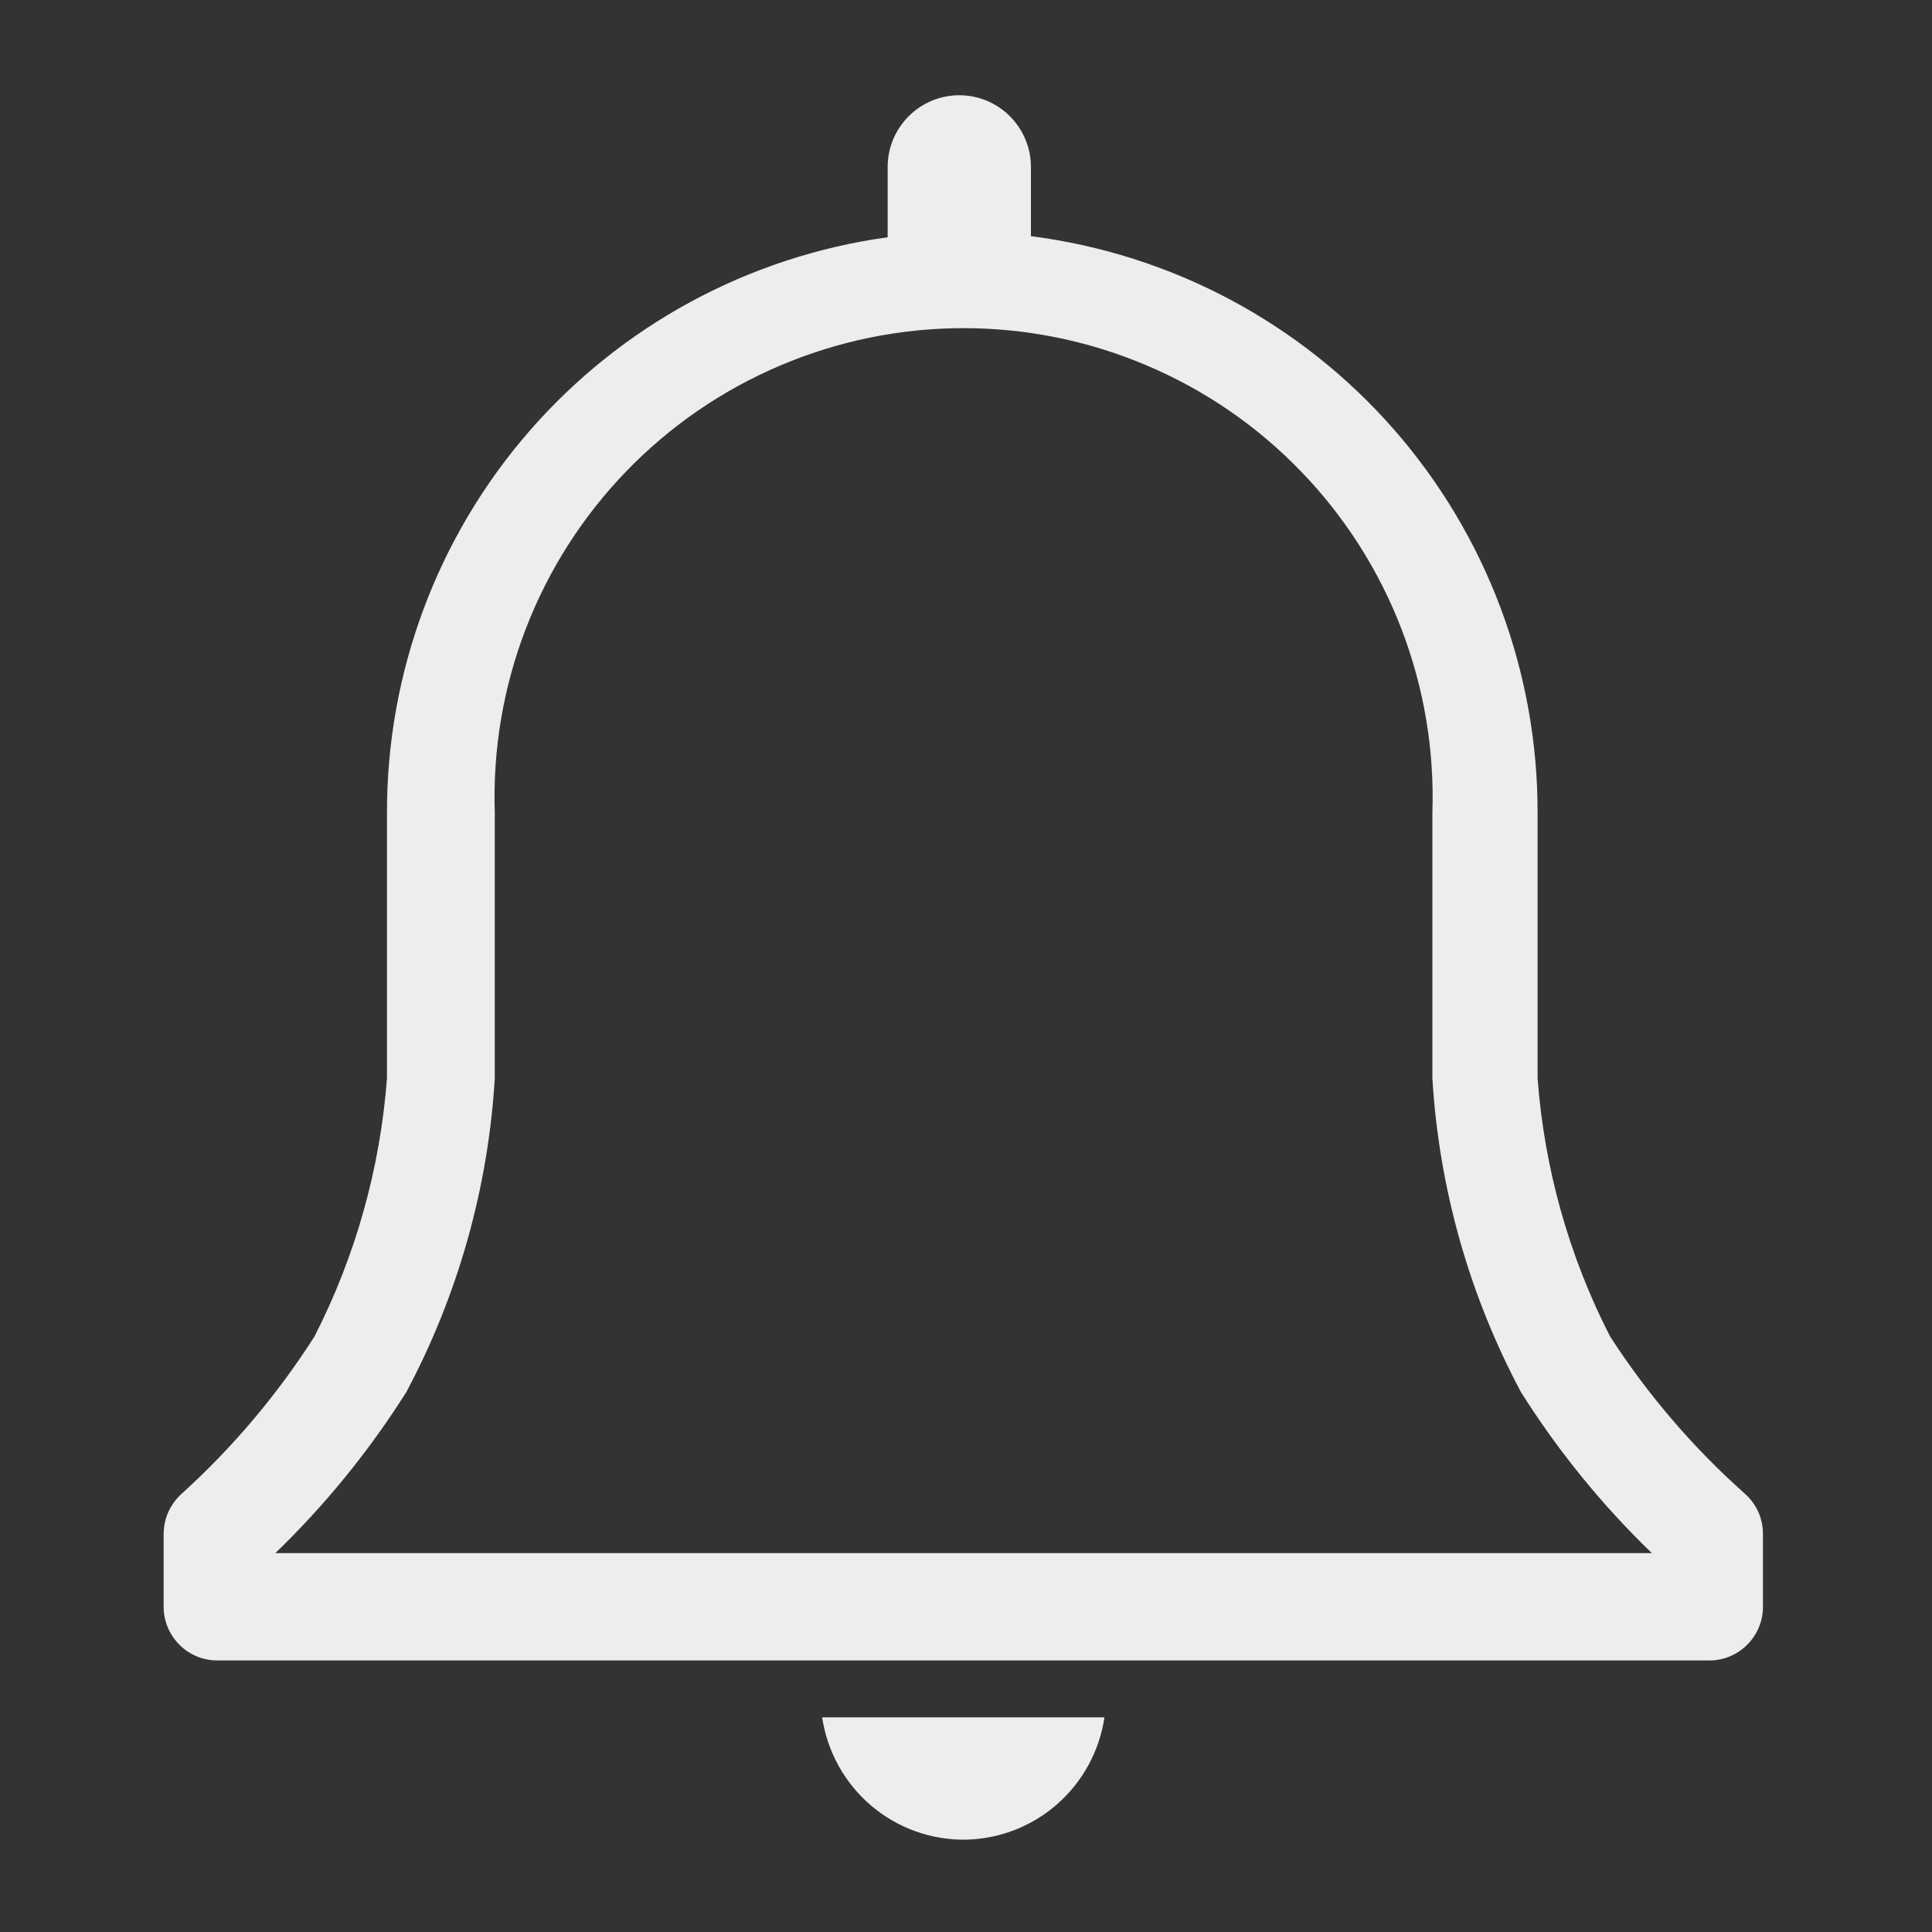 <svg width="20" height="20" viewBox="0 0 20 20" fill="none" xmlns="http://www.w3.org/2000/svg">
<rect x="0" y="0" width="20" height="20" fill="#333333" stroke="none"/>
<g clip-path="url(#clip0_1_184)">
<path d="M18.061 15.461C17.525 14.984 17.056 14.436 16.667 13.834C16.241 13.002 15.986 12.093 15.917 11.161V8.417C15.92 6.953 15.389 5.539 14.424 4.439C13.458 3.339 12.124 2.63 10.672 2.445V1.728C10.672 1.531 10.594 1.343 10.455 1.204C10.316 1.064 10.127 0.986 9.931 0.986C9.734 0.986 9.545 1.064 9.406 1.204C9.267 1.343 9.189 1.531 9.189 1.728V2.456C7.75 2.655 6.432 3.368 5.479 4.464C4.526 5.56 4.003 6.964 4.006 8.417V11.161C3.936 12.093 3.681 13.002 3.256 13.834C2.873 14.435 2.411 14.982 1.883 15.461C1.824 15.513 1.777 15.578 1.744 15.649C1.711 15.721 1.695 15.799 1.694 15.878V16.634C1.694 16.781 1.753 16.922 1.857 17.026C1.961 17.131 2.103 17.189 2.25 17.189H17.695C17.842 17.189 17.983 17.131 18.087 17.026C18.192 16.922 18.25 16.781 18.25 16.634V15.878C18.25 15.799 18.233 15.721 18.201 15.649C18.168 15.578 18.12 15.513 18.061 15.461ZM2.85 16.078C3.367 15.579 3.822 15.019 4.206 14.411C4.741 13.407 5.054 12.298 5.122 11.161V8.417C5.1 7.766 5.209 7.117 5.443 6.509C5.677 5.901 6.031 5.346 6.484 4.878C6.937 4.409 7.479 4.037 8.079 3.783C8.679 3.528 9.324 3.397 9.975 3.397C10.627 3.397 11.271 3.528 11.871 3.783C12.471 4.037 13.013 4.409 13.466 4.878C13.919 5.346 14.273 5.901 14.507 6.509C14.741 7.117 14.85 7.766 14.828 8.417V11.161C14.896 12.298 15.209 13.407 15.745 14.411C16.128 15.019 16.583 15.579 17.1 16.078H2.85Z" fill="#EDEDED"/>
<path d="M10 19.044C10.35 19.036 10.686 18.905 10.948 18.673C11.21 18.441 11.382 18.124 11.433 17.778H8.511C8.564 18.134 8.744 18.458 9.017 18.691C9.291 18.924 9.64 19.05 10 19.044Z" fill="#EDEDED"/>
</g>
<defs>
<clipPath id="clip0_1_184">
<rect width="20" height="20" fill="white"/>
</clipPath>
</defs>
</svg>
